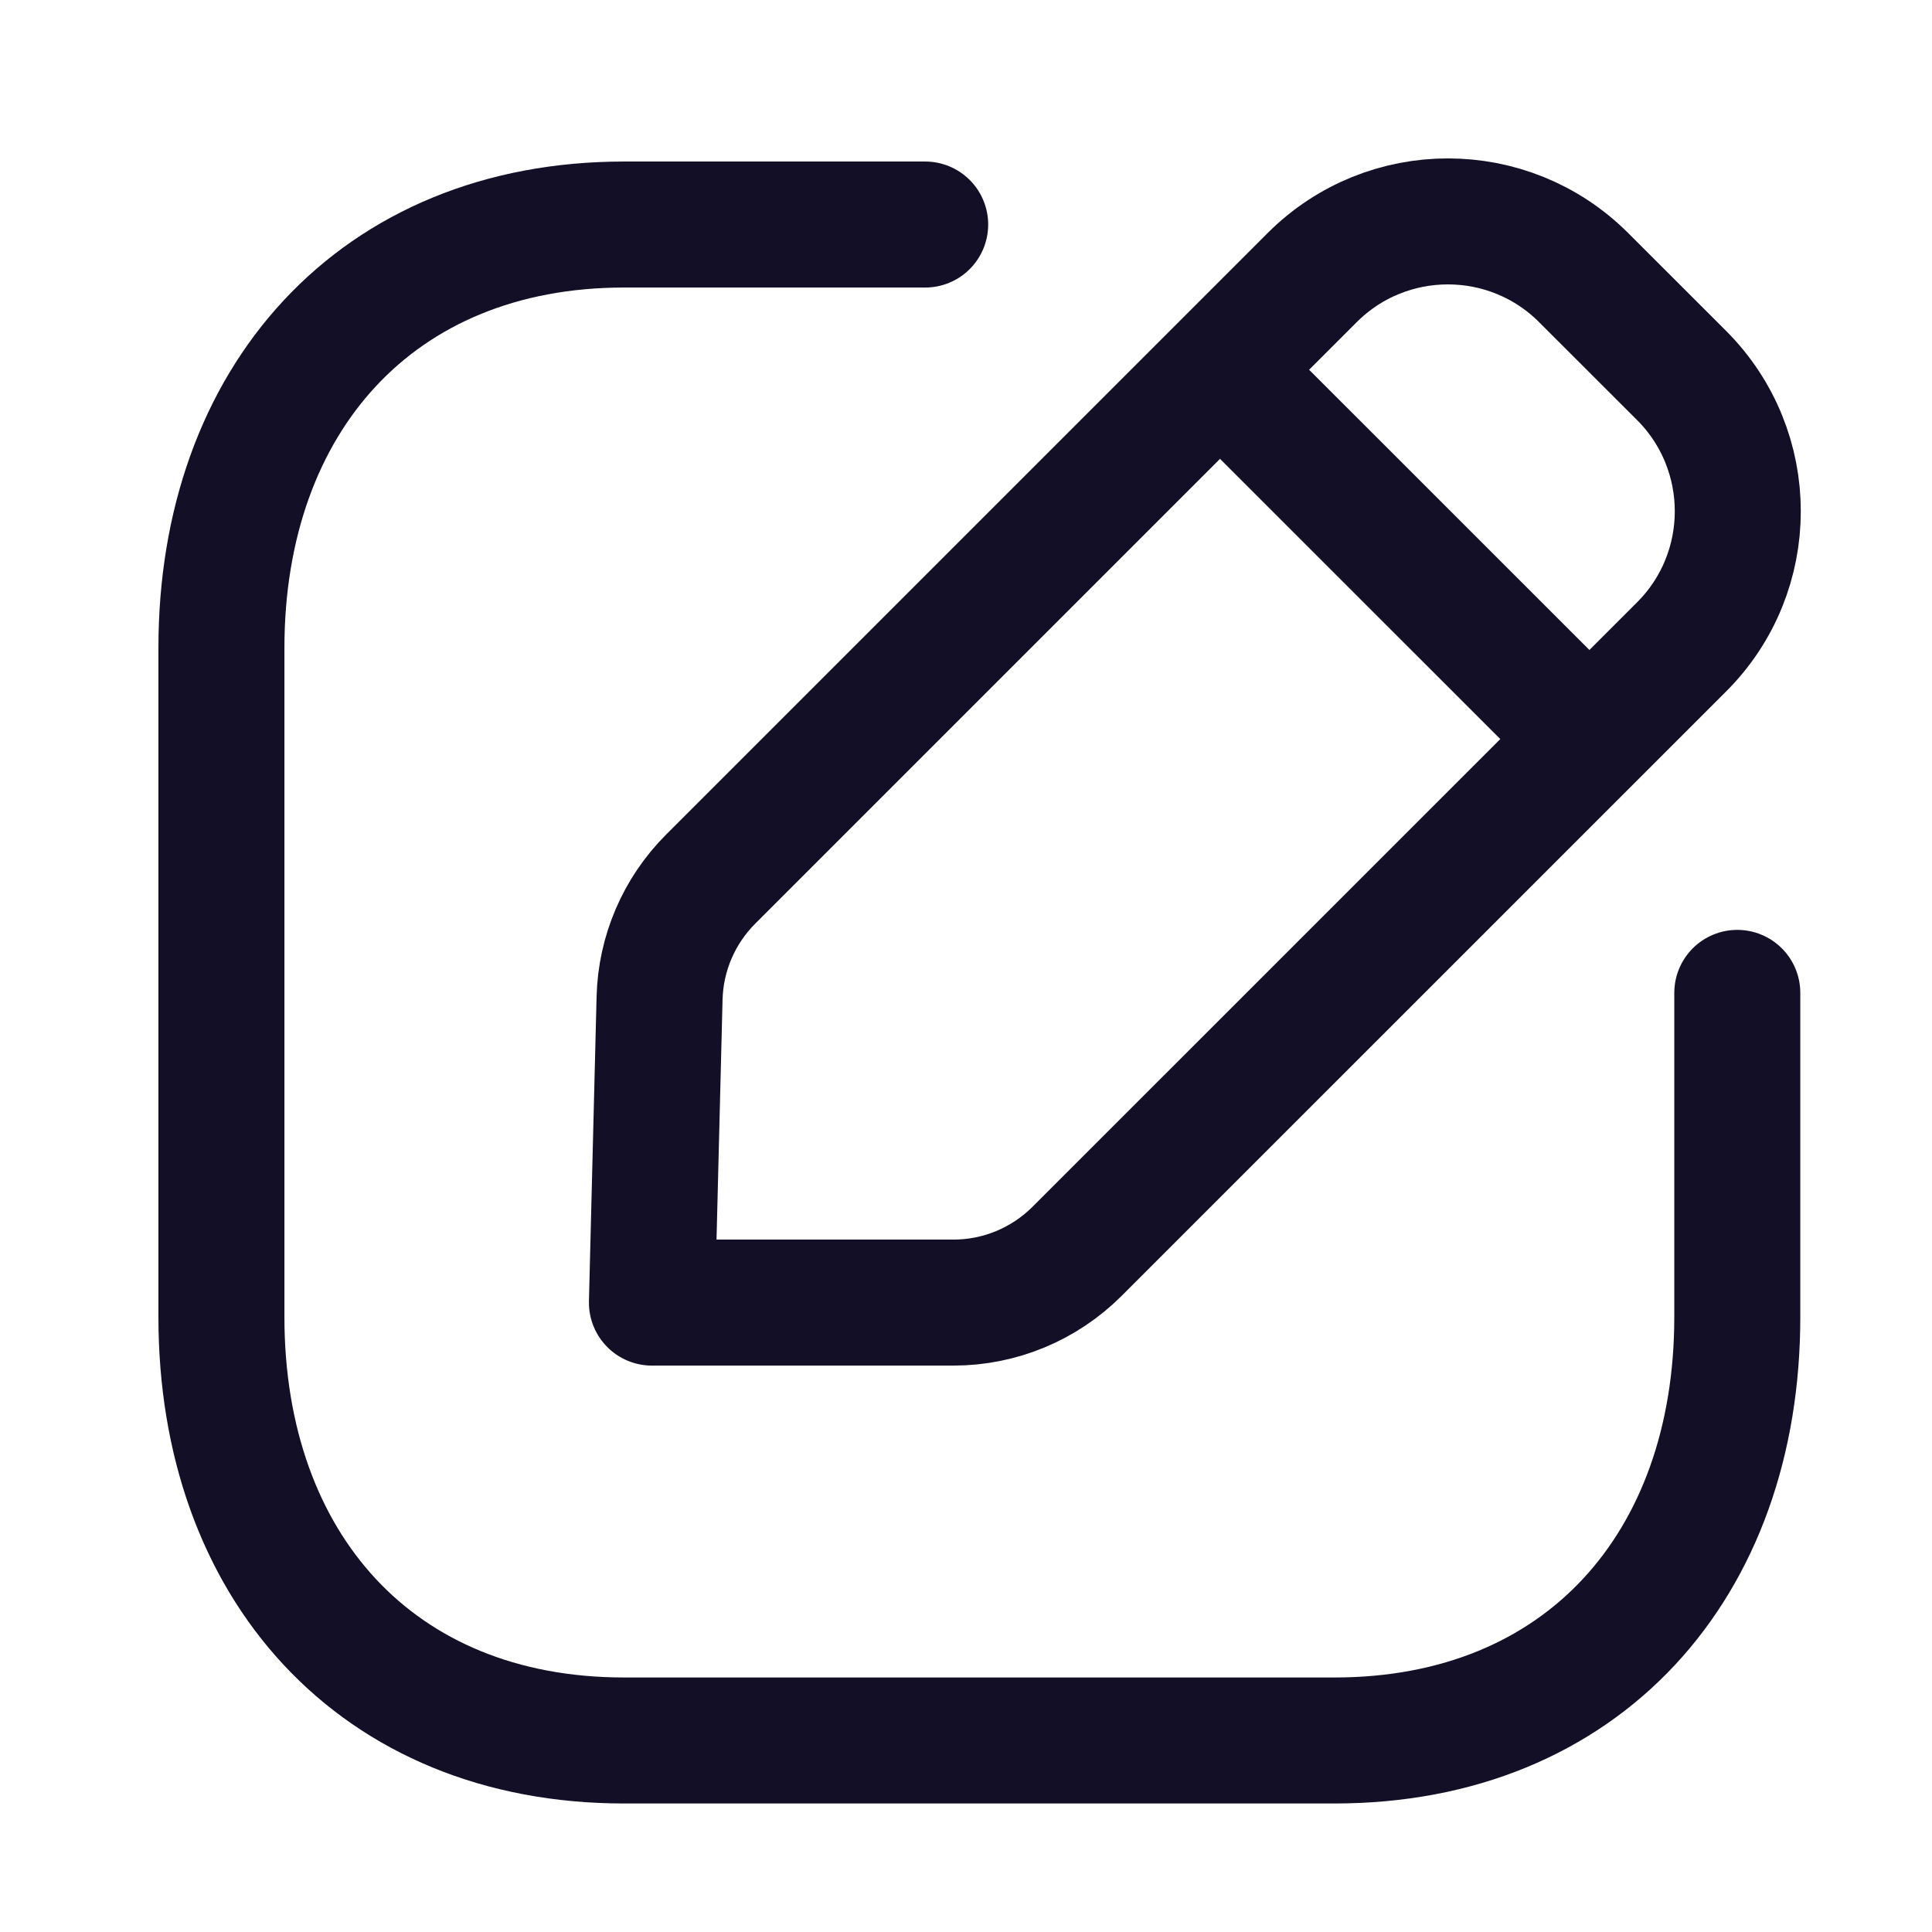 <svg width="23" height="23" viewBox="0 0 23 23" fill="none" xmlns="http://www.w3.org/2000/svg">
<path d="M11.014 2.673H7.43C4.483 2.673 2.636 4.759 2.636 7.713V15.68C2.636 18.634 4.475 20.72 7.43 20.72H15.887C18.843 20.72 20.682 18.634 20.682 15.68V11.82" stroke="#130F26" stroke-width="1.5" stroke-linecap="round" stroke-linejoin="round"/>
<path fill-rule="evenodd" clip-rule="evenodd" d="M8.46 10.466L15.622 3.304C16.514 2.413 17.96 2.413 18.852 3.304L20.019 4.47C20.911 5.363 20.911 6.81 20.019 7.701L12.822 14.897C12.432 15.287 11.903 15.507 11.351 15.507H7.761L7.852 11.884C7.865 11.351 8.083 10.843 8.46 10.466Z" stroke="#130F26" stroke-width="1.5" stroke-linecap="round" stroke-linejoin="round"/>
<path d="M14.533 4.411L18.909 8.786" stroke="#130F26" stroke-width="1.5" stroke-linecap="round" stroke-linejoin="round"/>
</svg>
